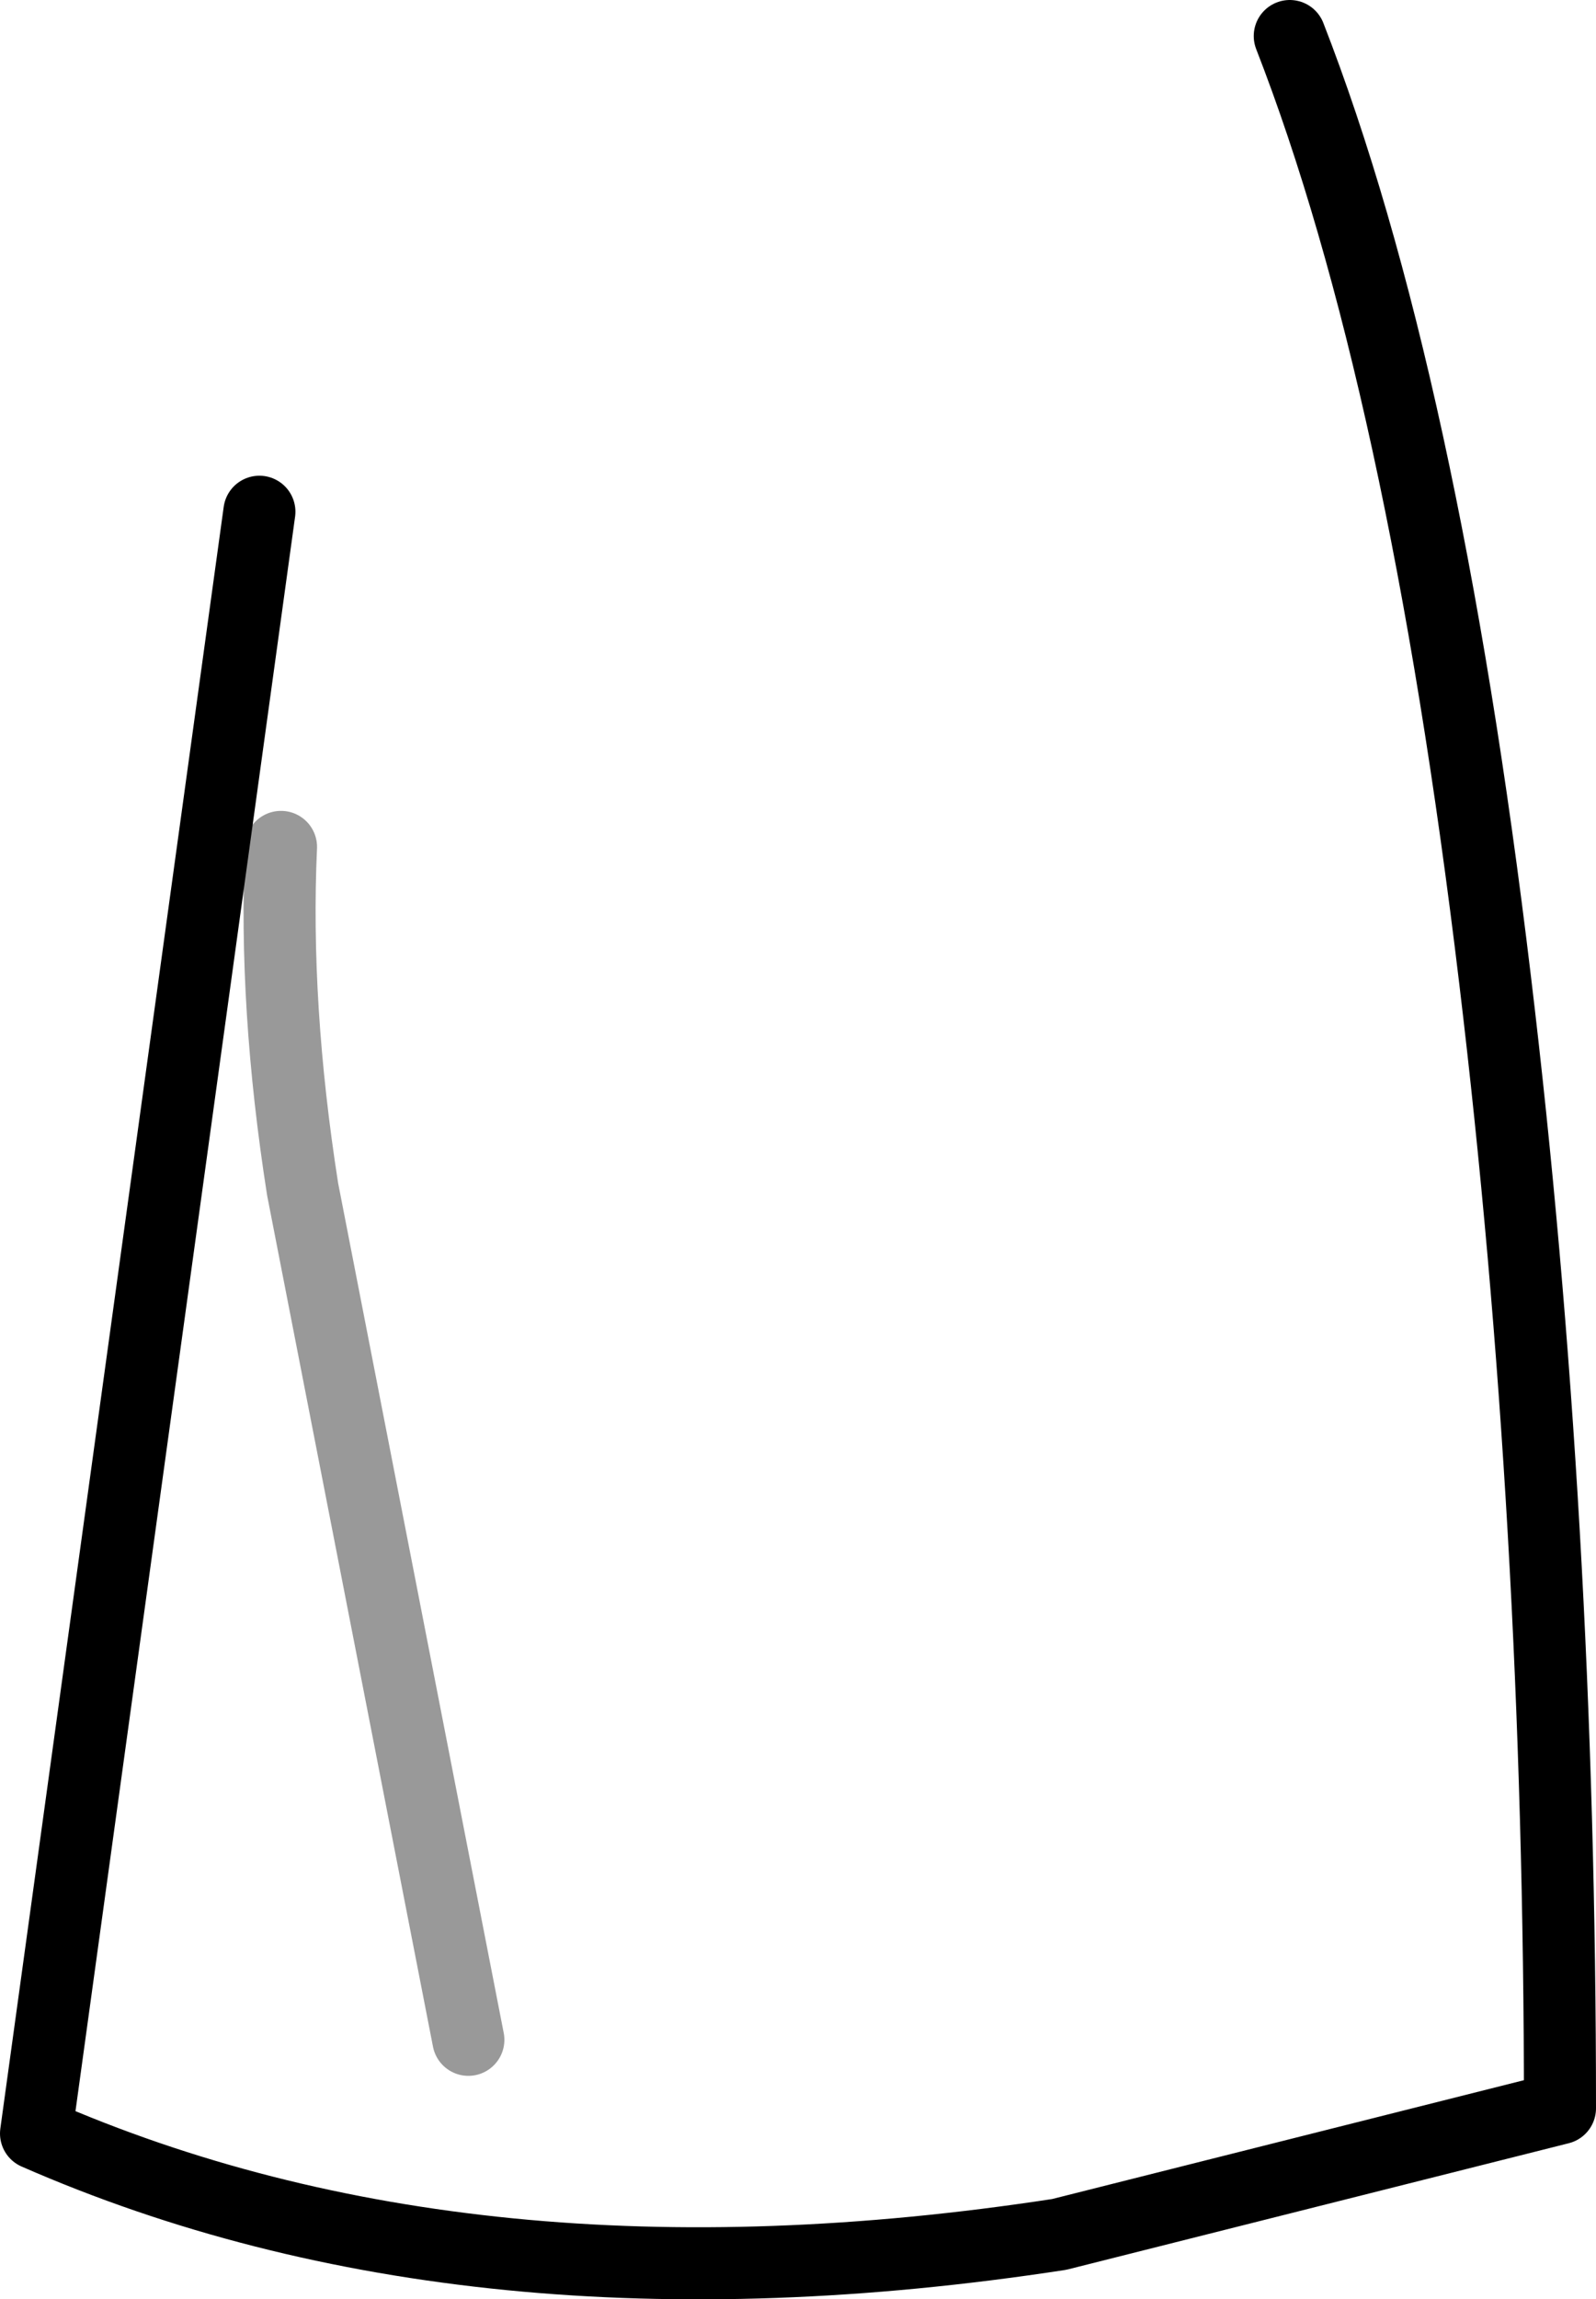 <?xml version="1.0" encoding="UTF-8" standalone="no"?>
<svg xmlns:xlink="http://www.w3.org/1999/xlink" height="31.9px" width="22.15px" xmlns="http://www.w3.org/2000/svg">
  <g transform="matrix(1.0, 0.0, 0.0, 1.0, 9.9, 0.4)">
    <path d="M8.0 0.1 Q9.85 4.85 10.85 13.2 11.75 20.7 11.75 28.85 L4.8 30.6 Q-3.35 31.85 -9.4 29.2 L-6.3 6.7 Q-4.35 2.8 0.1 0.8 4.5 -1.2 8.0 0.1" fill="#ffffff" fill-opacity="0.0" fill-rule="evenodd" stroke="none"/>
    <path d="M8.0 0.1 Q9.85 4.85 10.85 13.2 11.75 20.7 11.75 28.85 L4.8 30.6 Q-3.35 31.85 -9.4 29.2 L-6.3 6.7" fill="none" stroke="#000000" stroke-linecap="round" stroke-linejoin="round" stroke-width="1.0"/>
    <path d="M-6.0 11.35 Q-6.1 13.55 -5.7 16.1 L-3.4 27.9" fill="none" stroke="#000000" stroke-linecap="round" stroke-linejoin="round" stroke-opacity="0.4" stroke-width="1.0"/>
  </g>
</svg>
